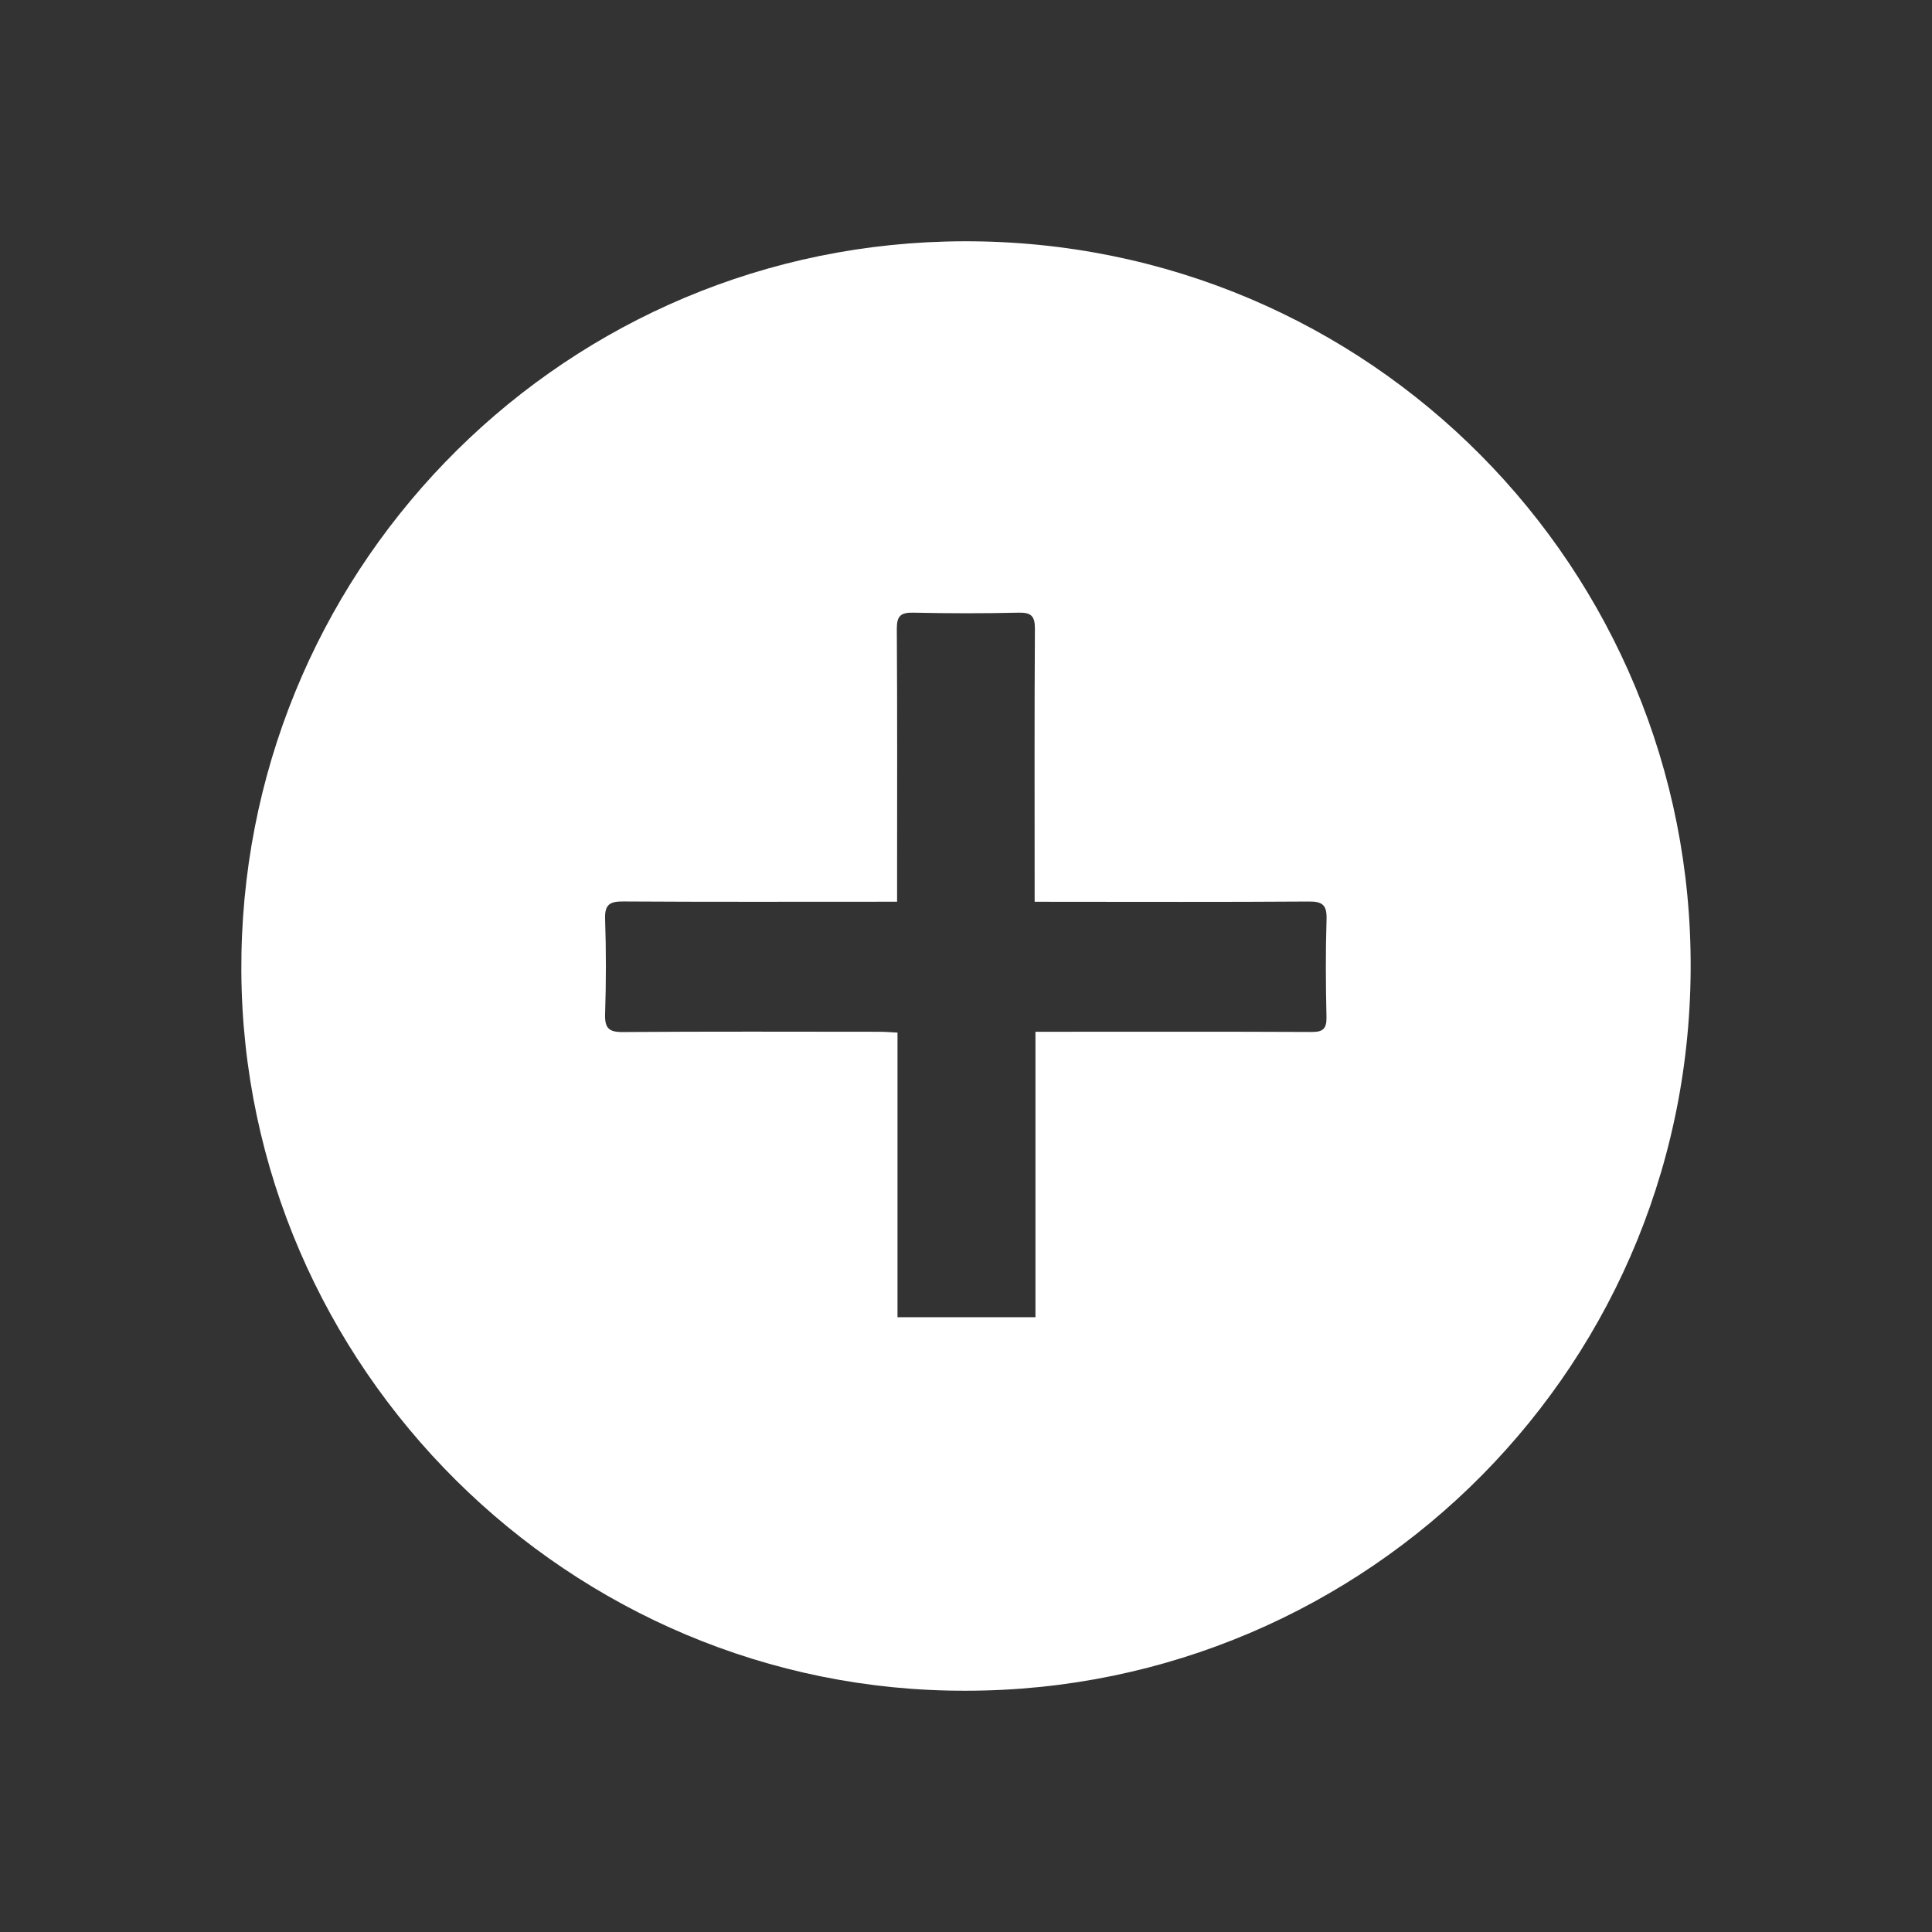 <?xml version="1.0" encoding="utf-8"?>
<!-- Generator: Adobe Illustrator 28.1.0, SVG Export Plug-In . SVG Version: 6.00 Build 0)  -->
<svg version="1.1" fill="white" id="Capa_1" xmlns="http://www.w3.org/2000/svg" xmlns:xlink="http://www.w3.org/1999/xlink" x="0px" y="0px"
	 viewBox="0 0 283.46 283.46" style="enable-background:new 0 0 283.46 283.46;" xml:space="preserve">
<rect x="0" y="0" width="283.46" height="283.46" fill="#333333" stroke="none"/>
<style type="text/css">
	.st0{fill:#010202;}
</style>
<path d="M141.78,248.06c-58.2,0.21-106.06-47.41-106.37-105.55C35.1,84.59,80.93,37.01,138.73,35.44
	c59.89-1.62,108.15,45.69,109.3,104.02C249.24,200.02,200.6,248.03,141.78,248.06z M151.8,132.3c0-1.09,0-1.92,0-2.75
	c0-12.43-0.04-24.86,0.04-37.28c0.01-1.88-0.54-2.42-2.39-2.38c-5.15,0.12-10.31,0.11-15.46,0c-1.83-0.04-2.42,0.47-2.41,2.37
	c0.08,12.43,0.04,24.86,0.04,37.28c0,0.83,0,1.66,0,2.76c-1.05,0-1.87,0-2.69,0c-12.5,0-25,0.04-37.49-0.04
	c-1.97-0.01-2.73,0.44-2.66,2.56c0.16,4.66,0.15,9.32,0,13.98c-0.06,2.03,0.53,2.64,2.59,2.62c12.57-0.09,25.14-0.05,37.7-0.04
	c0.81,0,1.62,0.07,2.61,0.12c0,14.07,0,27.88,0,41.76c6.78,0,13.37,0,20.24,0c0-14.02,0-27.88,0-41.88c1.13,0,1.97,0,2.81,0
	c12.57,0,25.14-0.03,37.7,0.03c1.63,0.01,2.22-0.43,2.19-2.14c-0.11-4.8-0.14-9.61,0.01-14.4c0.06-2.05-0.56-2.62-2.6-2.6
	c-12.5,0.09-24.99,0.04-37.49,0.04C153.72,132.3,152.9,132.3,151.8,132.3z"/>
</svg>
